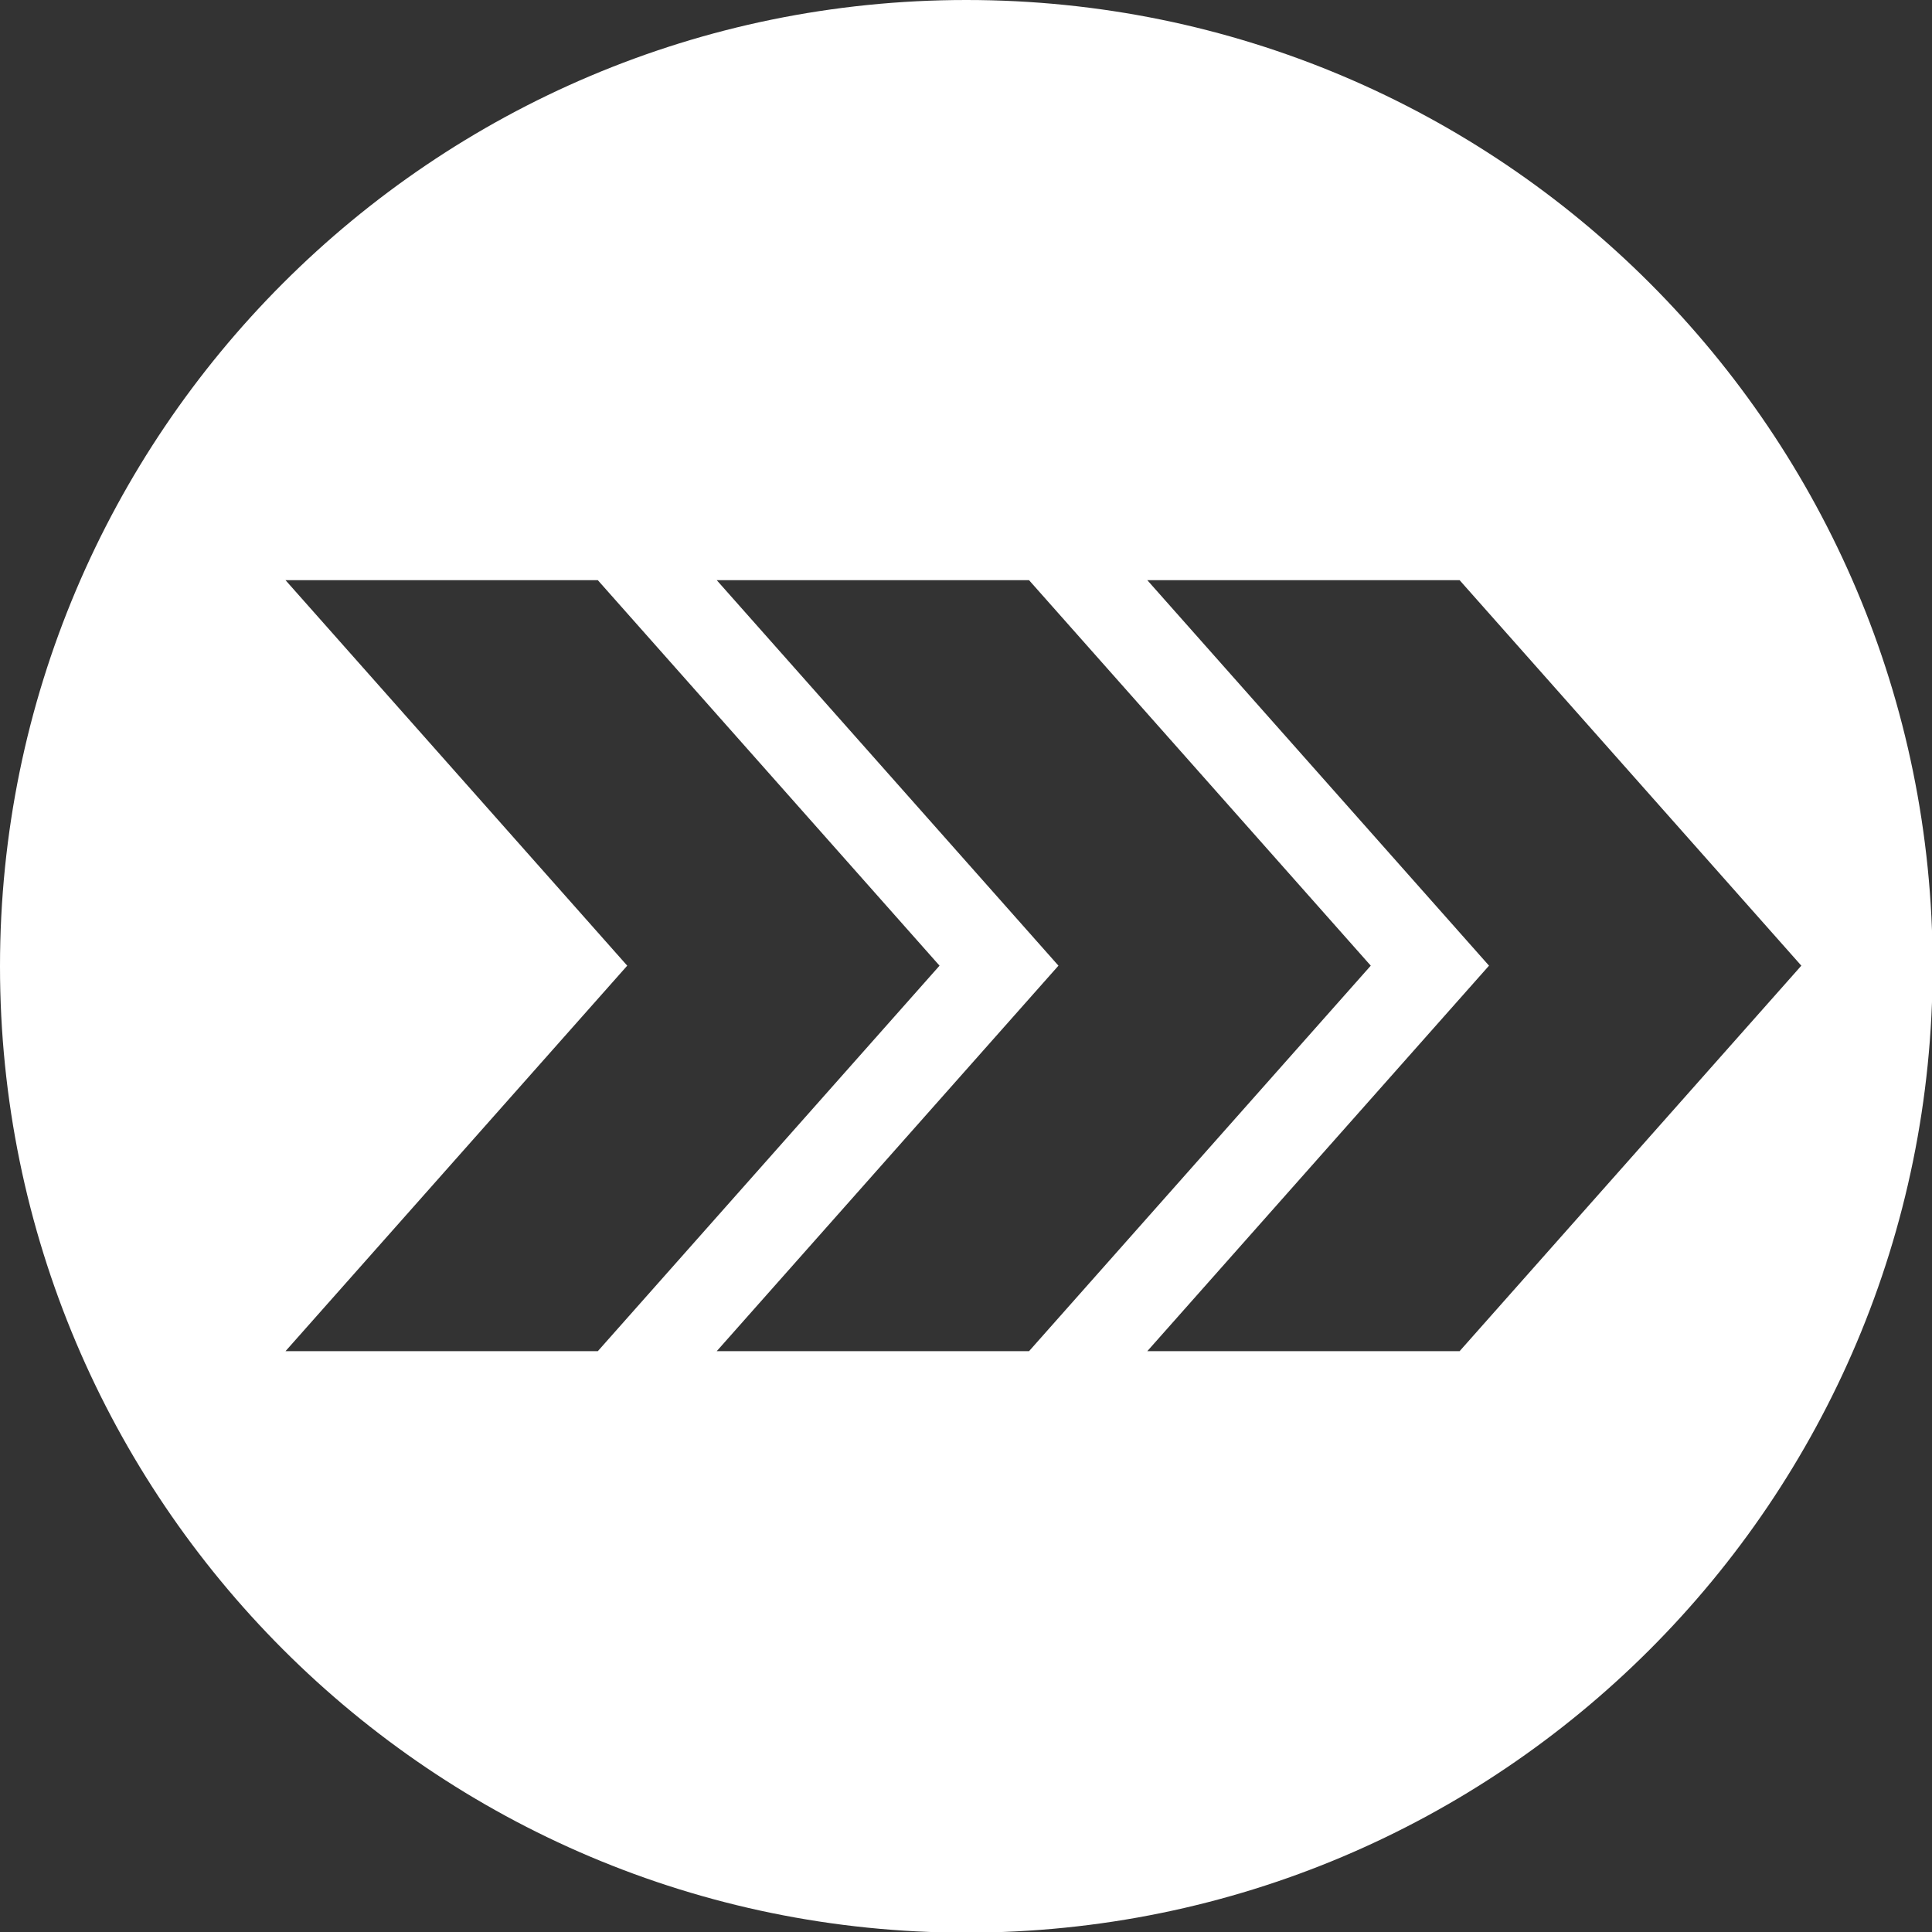 <?xml version="1.0" encoding="UTF-8"?>
<svg id="Layer_2" data-name="Layer 2" xmlns="http://www.w3.org/2000/svg" viewBox="0 0 29.57 29.57">
  <rect x="0" y="0" width="29.57" height="29.57" fill="#333333" stroke="none"/>
  <defs>
    <style>
      .cls-1 {
        fill: #fff;
        fill-rule: evenodd;
      }
    </style>
  </defs>
  <g id="Layer_1-2" data-name="Layer 1">
    <path class="cls-1" d="M14.79,0c8.17,0,14.79,6.62,14.79,14.79s-6.62,14.79-14.79,14.79S0,22.95,0,14.79,6.62,0,14.79,0h0ZM10.97,8.88l5.23,5.9-5.23,5.9h4.78l5.23-5.9-5.23-5.9h-4.78ZM4.37,8.88l5.23,5.9-5.23,5.9h4.78l5.23-5.9-5.23-5.9h-4.78ZM17.56,8.88l5.23,5.9-5.23,5.9h4.78l5.23-5.9-5.23-5.9h-4.78Z"/>
  </g>
</svg>